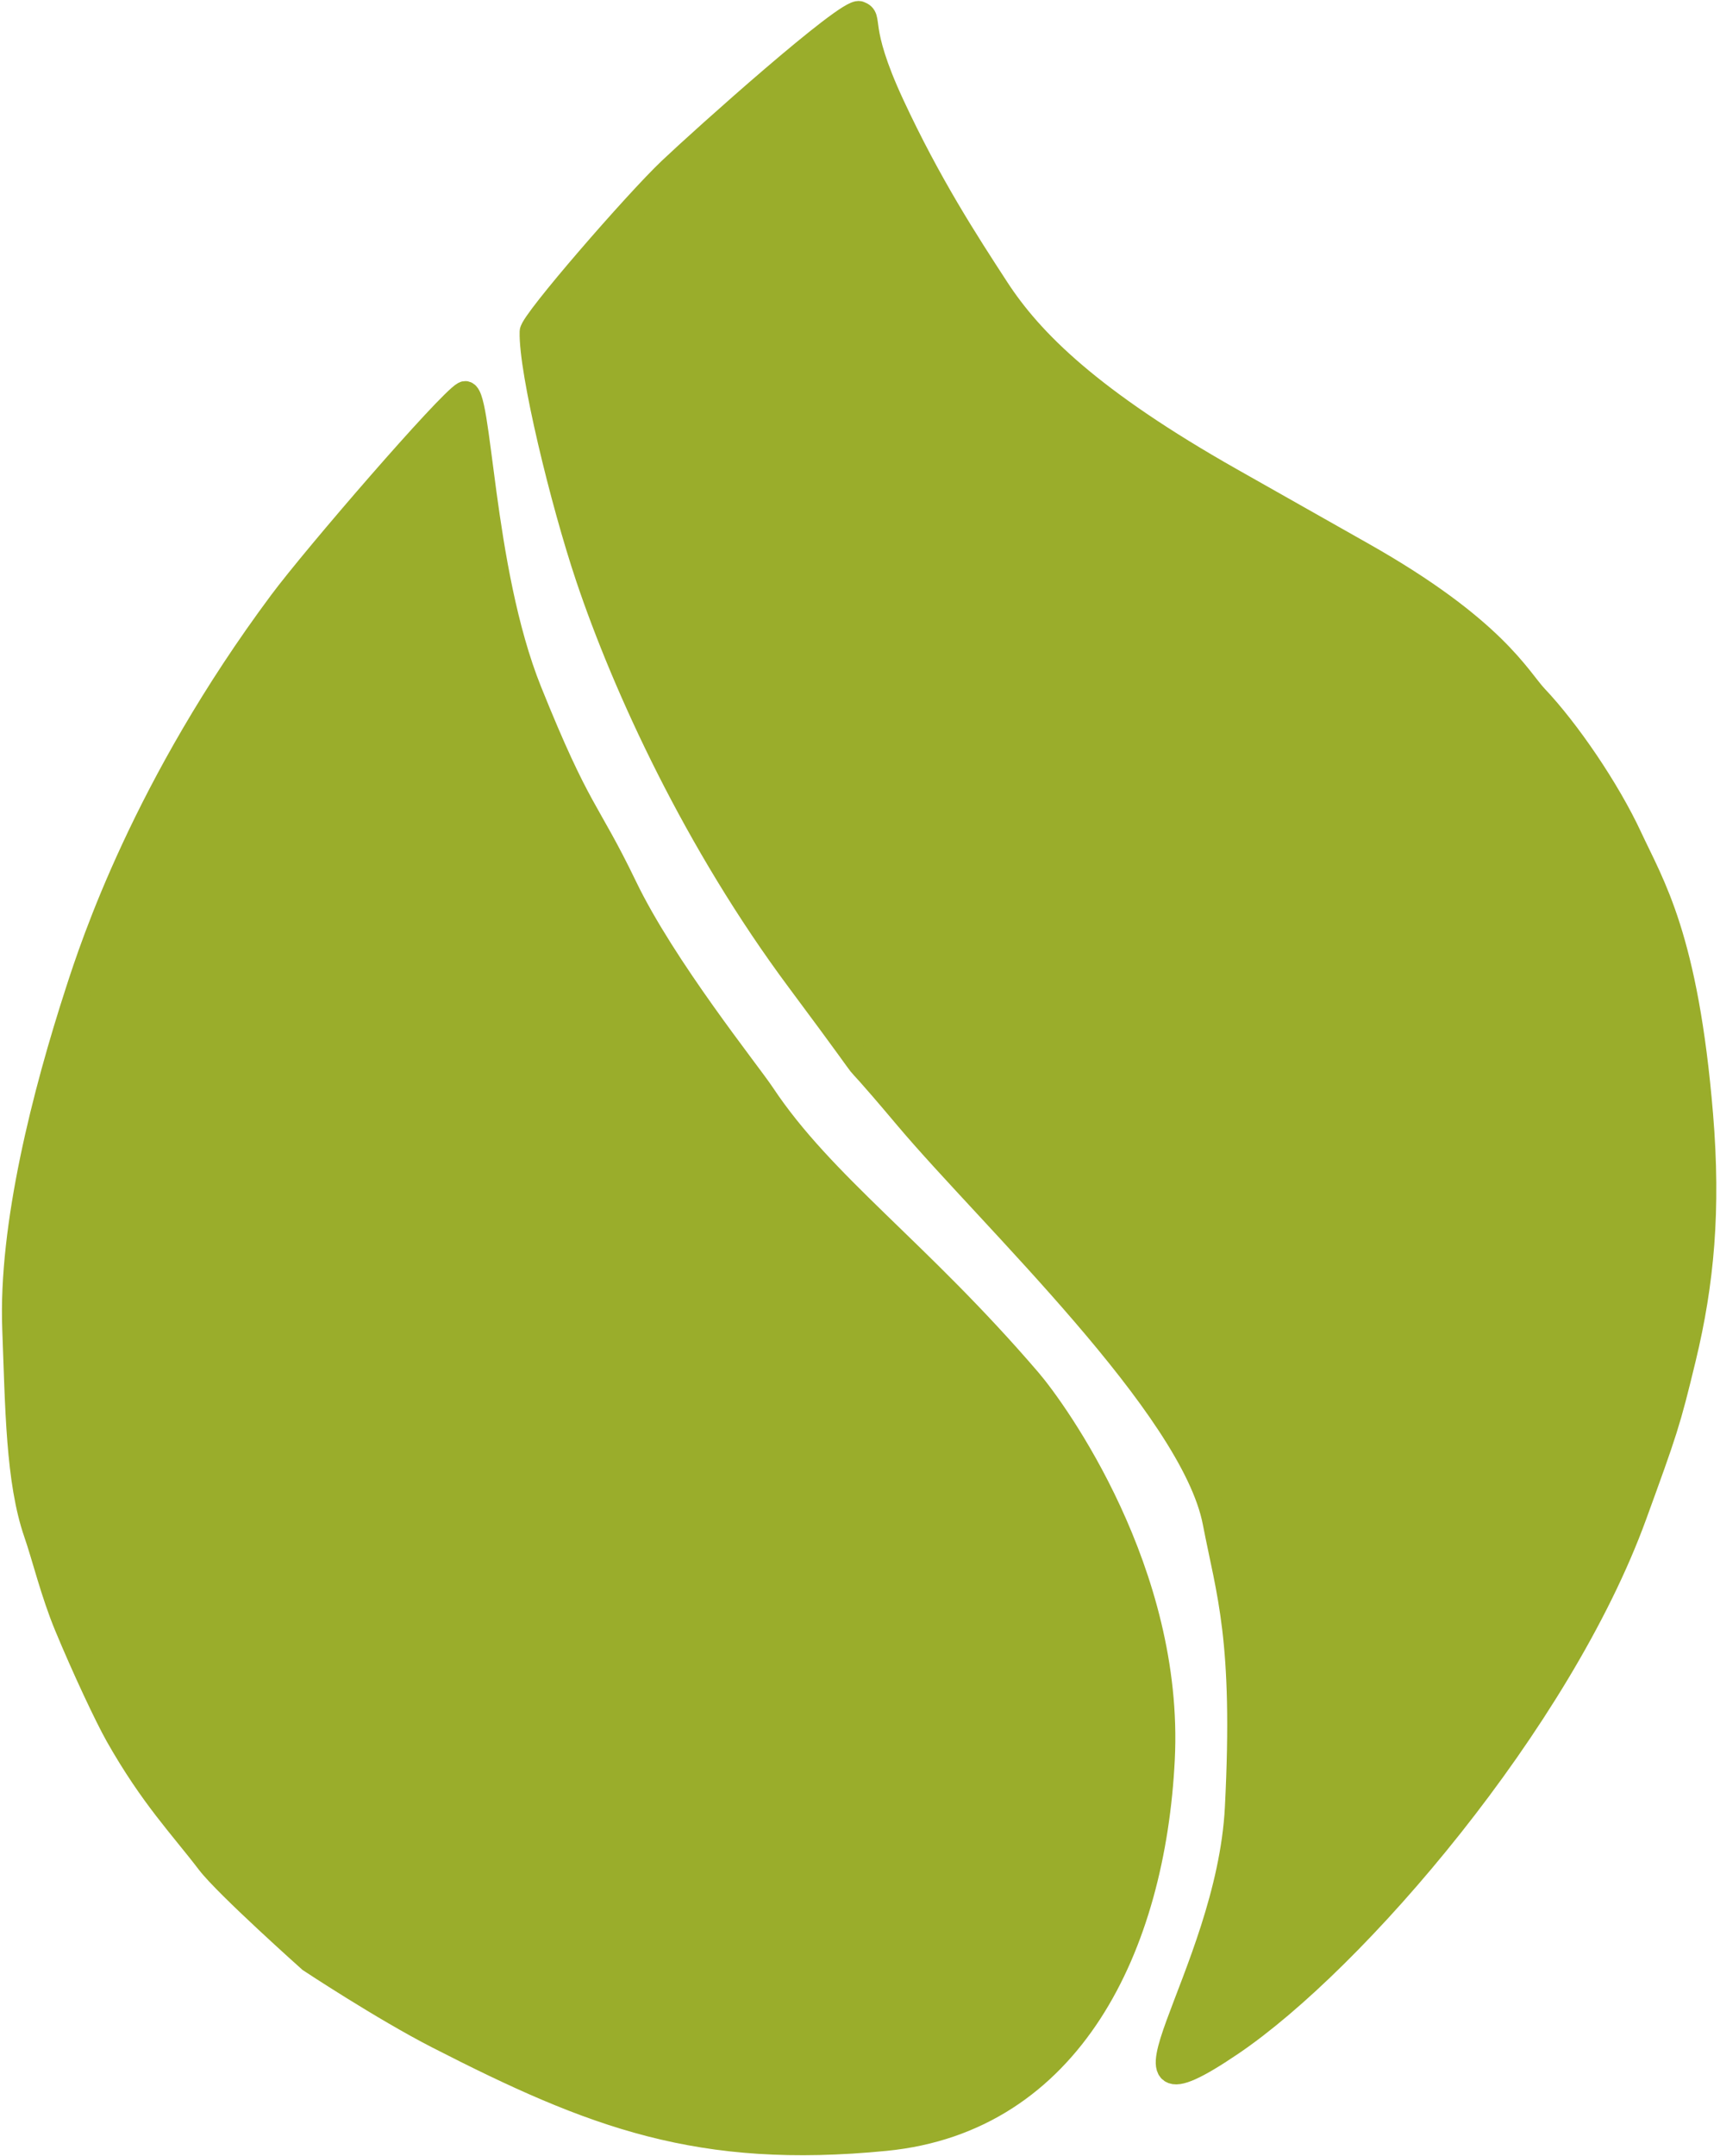 <?xml version="1.0" encoding="UTF-8" standalone="no"?>
<svg width="277px" height="347px" viewBox="0 0 277 347" version="1.1" xmlns="http://www.w3.org/2000/svg" xmlns:xlink="http://www.w3.org/1999/xlink">
    <!-- Generator: Sketch 40.3 (33839) - http://www.bohemiancoding.com/sketch -->
    <title>Group</title>
    <desc>Created with Sketch.</desc>
    <defs></defs>
    <g id="Page-1" stroke="none" stroke-width="1" fill="none" fill-rule="evenodd">
        <g id="Group" transform="translate(-37, -22)" stroke="#9AAD2B" stroke-width="4" fill="#9AAD2B">
            <g id="Symbols" transform="translate(182.783, 203.298) rotate(19) translate(-182.783, -203.298) translate(47.783, 35.298)">
                <path d="M109.32,331.074 C137.246,335.562 155.449,336.445 182.952,324.44 C210.455,312.434 214.384,281.629 206.526,252.583 C198.668,223.538 172.789,204.627 167.236,201.24 C143.662,186.864 125.981,181.626 112.23,170.728 C108.883,168.076 90.828,156.276 80.798,145.79 C70.975,135.522 70.236,137.05 56.485,120.62 C42.733,104.19 33.65,76.257 31.685,78.311 C29.721,80.365 16.978,110.578 14.005,119.385 C2.217,154.298 2.217,181.369 2.217,188.894 C2.217,206.287 3.613,228.263 9.328,243.816 C13.691,255.692 17.425,266.961 22.802,274.056 C25.18,277.193 28.314,282.312 32.082,286.719 C36.836,292.28 42.749,298.585 45.336,300.953 C53.676,308.587 59.65,311.704 65.58,315.808 C69.43,318.473 85.989,325.751 85.989,325.751 C85.989,325.751 99.527,329.5 109.32,331.074 L109.32,331.074 L109.32,331.074 Z" id="Oval-2" transform="translate(106.159, 206.17) rotate(-1) translate(-106.159, -206.17) "></path>
                <path d="M267.085,186.9 C267.085,172.534 267.085,171.138 265.873,160.405 C264.483,148.091 261.497,136.68 255.086,122.757 C243.087,96.698 235.088,90.685 229.088,84.672 C223.089,78.658 213.78,71.975 207.09,68.636 C203.545,66.866 197.091,60.618 173.093,56.609 C167.876,55.737 161.094,54.604 149.095,52.6 C123.3,48.291 111.099,42.577 103.099,36.564 C95.885,31.141 87.101,24.537 77.101,14.515 C67.102,4.492 69.298,2.488 67.102,2.488 C65.127,2.488 50.466,29.823 47.104,36.564 C43.742,43.304 34.6,67.118 35.105,68.636 C37.105,74.649 49.104,92.689 57.103,102.712 C68.705,117.247 88,136.804 111.236,152.07 C134.473,167.337 116.972,156.441 135.096,166.855 C153.221,177.269 194.256,194.8 204.003,211.084 C210.003,221.106 215.09,226.99 223.089,253.048 C231.088,279.107 219.089,311.178 235.088,289.129 C249.258,269.6 267.085,222.21 267.085,186.9 Z" id="Oval-2-Copy-2" transform="translate(151.085, 149.488) rotate(1) translate(-151.085, -149.488) "></path>
            </g>
        </g>
    </g>
</svg>
